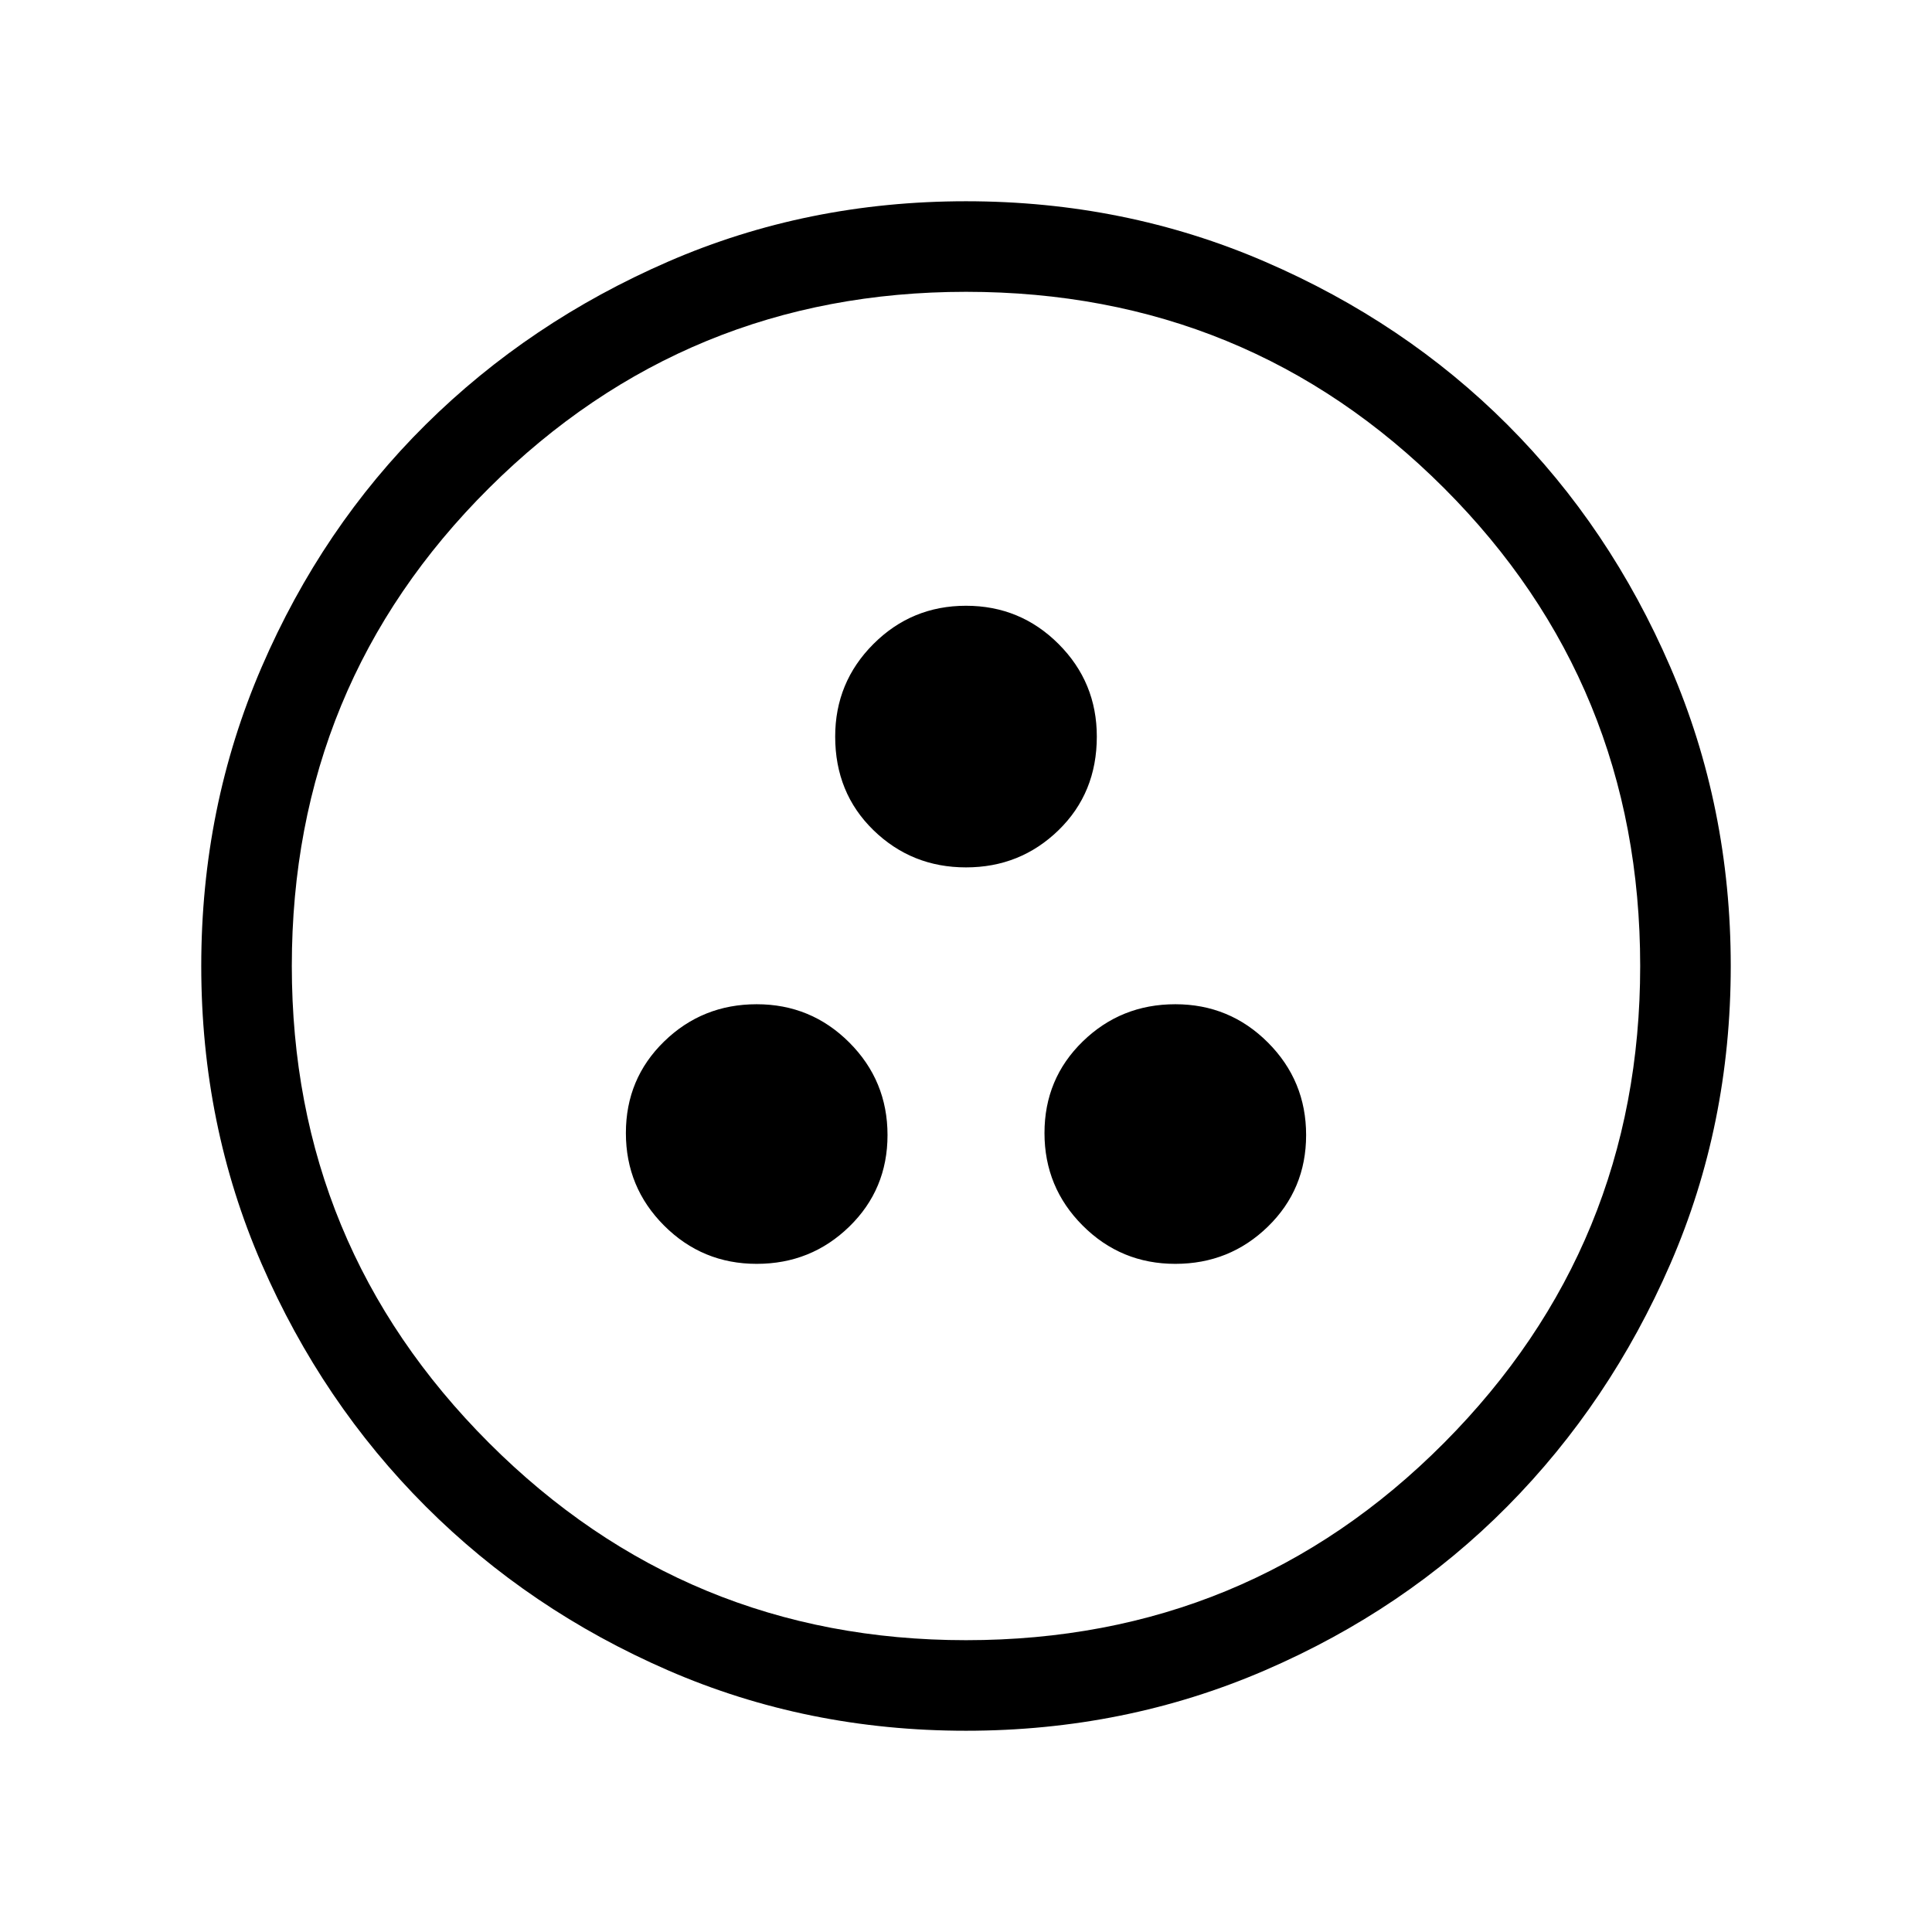<svg xmlns="http://www.w3.org/2000/svg" viewBox="0 0 48 48"><path d="M18.8 31.4q1.35 0 2.3-.925.95-.925.95-2.275 0-1.35-.95-2.3-.95-.95-2.3-.95-1.35 0-2.3.925-.95.925-.95 2.275 0 1.35.95 2.3.95.95 2.3.95Zm10.4 0q1.35 0 2.3-.925.95-.925.95-2.275 0-1.35-.95-2.3-.95-.95-2.3-.95-1.35 0-2.3.925-.95.925-.95 2.275 0 1.35.95 2.3.95.95 2.3.95ZM24 21.55q1.35 0 2.3-.925.95-.925.95-2.325 0-1.35-.95-2.3-.95-.95-2.3-.95-1.35 0-2.3.95-.95.95-.95 2.3 0 1.4.95 2.325.95.925 2.3.925ZM24 43q-3.95 0-7.4-1.5t-6.025-4.075Q8 34.85 6.5 31.4T5 24q0-3.95 1.5-7.425Q8 13.1 10.575 10.55 13.15 8 16.6 6.5T24 5q3.95 0 7.425 1.5Q34.9 8 37.45 10.55 40 13.1 41.5 16.575 43 20.05 43 24q0 3.95-1.5 7.4t-4.05 6.025Q34.9 40 31.425 41.5 27.95 43 24 43Zm0-2.25q7 0 11.875-4.9T40.75 24q0-7-4.875-11.875T24 7.25q-6.95 0-11.85 4.875Q7.25 17 7.25 24q0 6.95 4.9 11.85 4.9 4.9 11.85 4.9ZM24 24Z"/></svg>